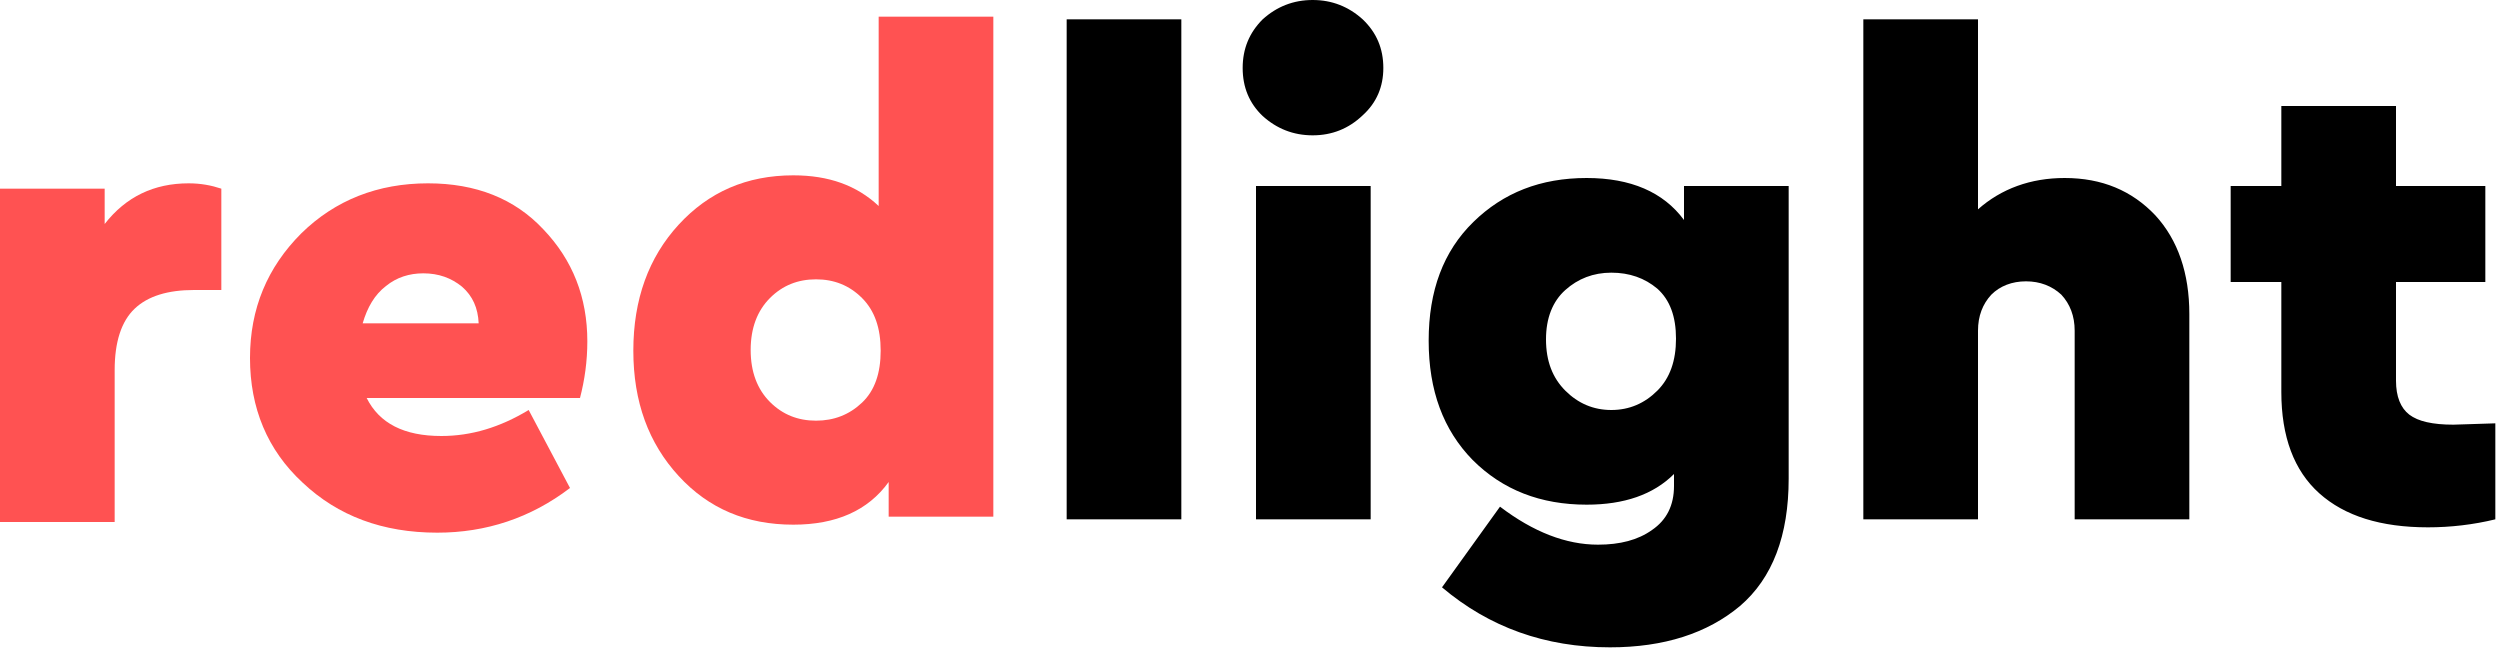<?xml version="1.0" encoding="UTF-8"?>
<svg width="150px" height="39px" viewBox="0 0 150 39" version="1.1" xmlns="http://www.w3.org/2000/svg" xmlns:xlink="http://www.w3.org/1999/xlink">
    <!-- Generator: Sketch 48.2 (47327) - http://www.bohemiancoding.com/sketch -->
    <title>Group Copy</title>
    <desc>Created with Sketch.</desc>
    <defs></defs>
    <g id="Page-1" stroke="none" stroke-width="1" fill="none" fill-rule="evenodd">
        <g id="Group-Copy">
            <path d="M70.88,1.16 L70.88,31.16 L64,31.16 L64,1.16 L70.88,1.16 Z M78.76,0 C79.92,0 80.92,0.4 81.76,1.16 C82.6,1.96 83,2.92 83,4.08 C83,5.2 82.6,6.16 81.76,6.92 C80.92,7.72 79.92,8.12 78.76,8.12 C77.6,8.12 76.6,7.72 75.76,6.96 C74.96,6.2 74.56,5.24 74.56,4.08 C74.56,2.92 74.96,1.96 75.76,1.16 C76.6,0.4 77.6,0 78.76,0 Z M82.24,11.16 L82.24,31.16 L75.36,31.16 L75.36,11.16 L82.24,11.16 Z M101.04,11.16 L107.32,11.16 L107.32,28.72 C107.32,32.12 106.36,34.68 104.4,36.36 C102.44,38 99.84,38.84 96.6,38.84 C92.72,38.84 89.36,37.64 86.52,35.24 L90,30.4 C92,31.92 93.96,32.68 95.88,32.68 C97.2,32.68 98.28,32.4 99.12,31.8 C100,31.2 100.44,30.32 100.44,29.16 L100.44,28.44 C99.2,29.68 97.44,30.28 95.2,30.28 C92.44,30.28 90.16,29.4 88.36,27.6 C86.6,25.8 85.72,23.44 85.72,20.44 C85.72,17.44 86.6,15.08 88.4,13.32 C90.2,11.56 92.44,10.68 95.2,10.68 C97.84,10.68 99.8,11.52 101.04,13.2 L101.04,11.16 Z M96.68,24.6 C97.76,24.6 98.68,24.2 99.44,23.44 C100.2,22.68 100.56,21.64 100.56,20.32 C100.56,19 100.2,18 99.44,17.32 C98.68,16.68 97.76,16.36 96.68,16.36 C95.6,16.36 94.68,16.72 93.92,17.4 C93.16,18.08 92.76,19.08 92.76,20.36 C92.76,21.68 93.16,22.68 93.92,23.44 C94.68,24.2 95.6,24.6 96.68,24.6 Z M123.88,10.68 C126.12,10.68 127.92,11.44 129.32,12.92 C130.68,14.4 131.36,16.4 131.36,18.84 L131.36,31.16 L124.48,31.16 L124.48,19.84 C124.48,18.96 124.2,18.24 123.68,17.68 C123.12,17.16 122.4,16.88 121.56,16.88 C120.72,16.88 120,17.16 119.48,17.68 C118.96,18.24 118.68,18.96 118.68,19.84 L118.68,31.16 L111.8,31.16 L111.8,1.16 L118.68,1.16 L118.68,12.56 C120.08,11.32 121.84,10.68 123.88,10.68 Z M147.2,25.48 C147.44,25.48 148.28,25.44 149.72,25.4 L149.72,31.16 C148.4,31.48 147.04,31.64 145.68,31.64 C142.84,31.64 140.68,30.96 139.16,29.6 C137.64,28.24 136.88,26.2 136.88,23.52 L136.88,16.92 L133.84,16.92 L133.84,11.16 L136.88,11.16 L136.88,6.36 L143.76,6.36 L143.76,11.16 L149.12,11.16 L149.12,16.92 L143.76,16.92 L143.76,22.84 C143.76,23.8 144.04,24.48 144.56,24.88 C145.08,25.28 145.96,25.48 147.2,25.48 Z" id="redlight-copy" fill="#000000"></path>
            <path d="M11.32,11 C12.04,11 12.68,11.12 13.28,11.32 L13.28,17.4 L11.64,17.4 C10.08,17.4 8.88,17.76 8.08,18.52 C7.28,19.28 6.88,20.52 6.88,22.2 L6.88,31.32 L0,31.32 L0,11.32 L6.28,11.32 L6.28,13.44 C7.56,11.8 9.24,11 11.32,11 Z" id="Path" fill="#FF5252"></path>
            <path d="M35.24,20.48 C35.24,21.68 35.08,22.8 34.8,23.88 L22,23.88 C22.76,25.4 24.24,26.16 26.48,26.16 C28.28,26.16 30,25.64 31.72,24.6 L34.2,29.28 C31.84,31.08 29.16,31.96 26.24,31.96 C22.96,31.96 20.28,30.96 18.16,28.96 C16.04,27 15,24.48 15,21.48 C15,18.52 16.04,16.04 18.08,14 C20.12,12 22.68,11 25.68,11 C28.56,11 30.88,11.92 32.6,13.76 C34.36,15.6 35.24,17.84 35.24,20.48 Z M25.4,16.4 C24.56,16.4 23.8,16.64 23.16,17.16 C22.48,17.68 22.04,18.44 21.76,19.4 L28.72,19.4 C28.68,18.48 28.36,17.76 27.72,17.2 C27.08,16.68 26.32,16.4 25.4,16.4 Z" id="Combined-Shape" fill="#FF5252"></path>
            <path d="M52.72,1 L59.6,1 L59.6,31 L53.32,31 L53.32,28.92 C52.08,30.64 50.16,31.48 47.6,31.48 C44.8,31.48 42.52,30.52 40.72,28.56 C38.92,26.6 38,24.12 38,21.04 C38,17.96 38.92,15.44 40.72,13.48 C42.52,11.52 44.8,10.52 47.6,10.52 C49.72,10.52 51.4,11.12 52.72,12.36 L52.72,1 Z M48.96,25.24 C50.04,25.24 50.96,24.88 51.72,24.16 C52.48,23.44 52.84,22.4 52.84,21.04 C52.84,19.68 52.48,18.64 51.72,17.88 C50.96,17.12 50.04,16.76 48.96,16.76 C47.88,16.76 46.96,17.12 46.2,17.88 C45.44,18.64 45.04,19.68 45.04,21 C45.04,22.32 45.44,23.36 46.2,24.12 C46.96,24.88 47.88,25.24 48.96,25.24 Z" id="Combined-Shape" fill="#FF5252"></path>
        </g>
    </g>
</svg>